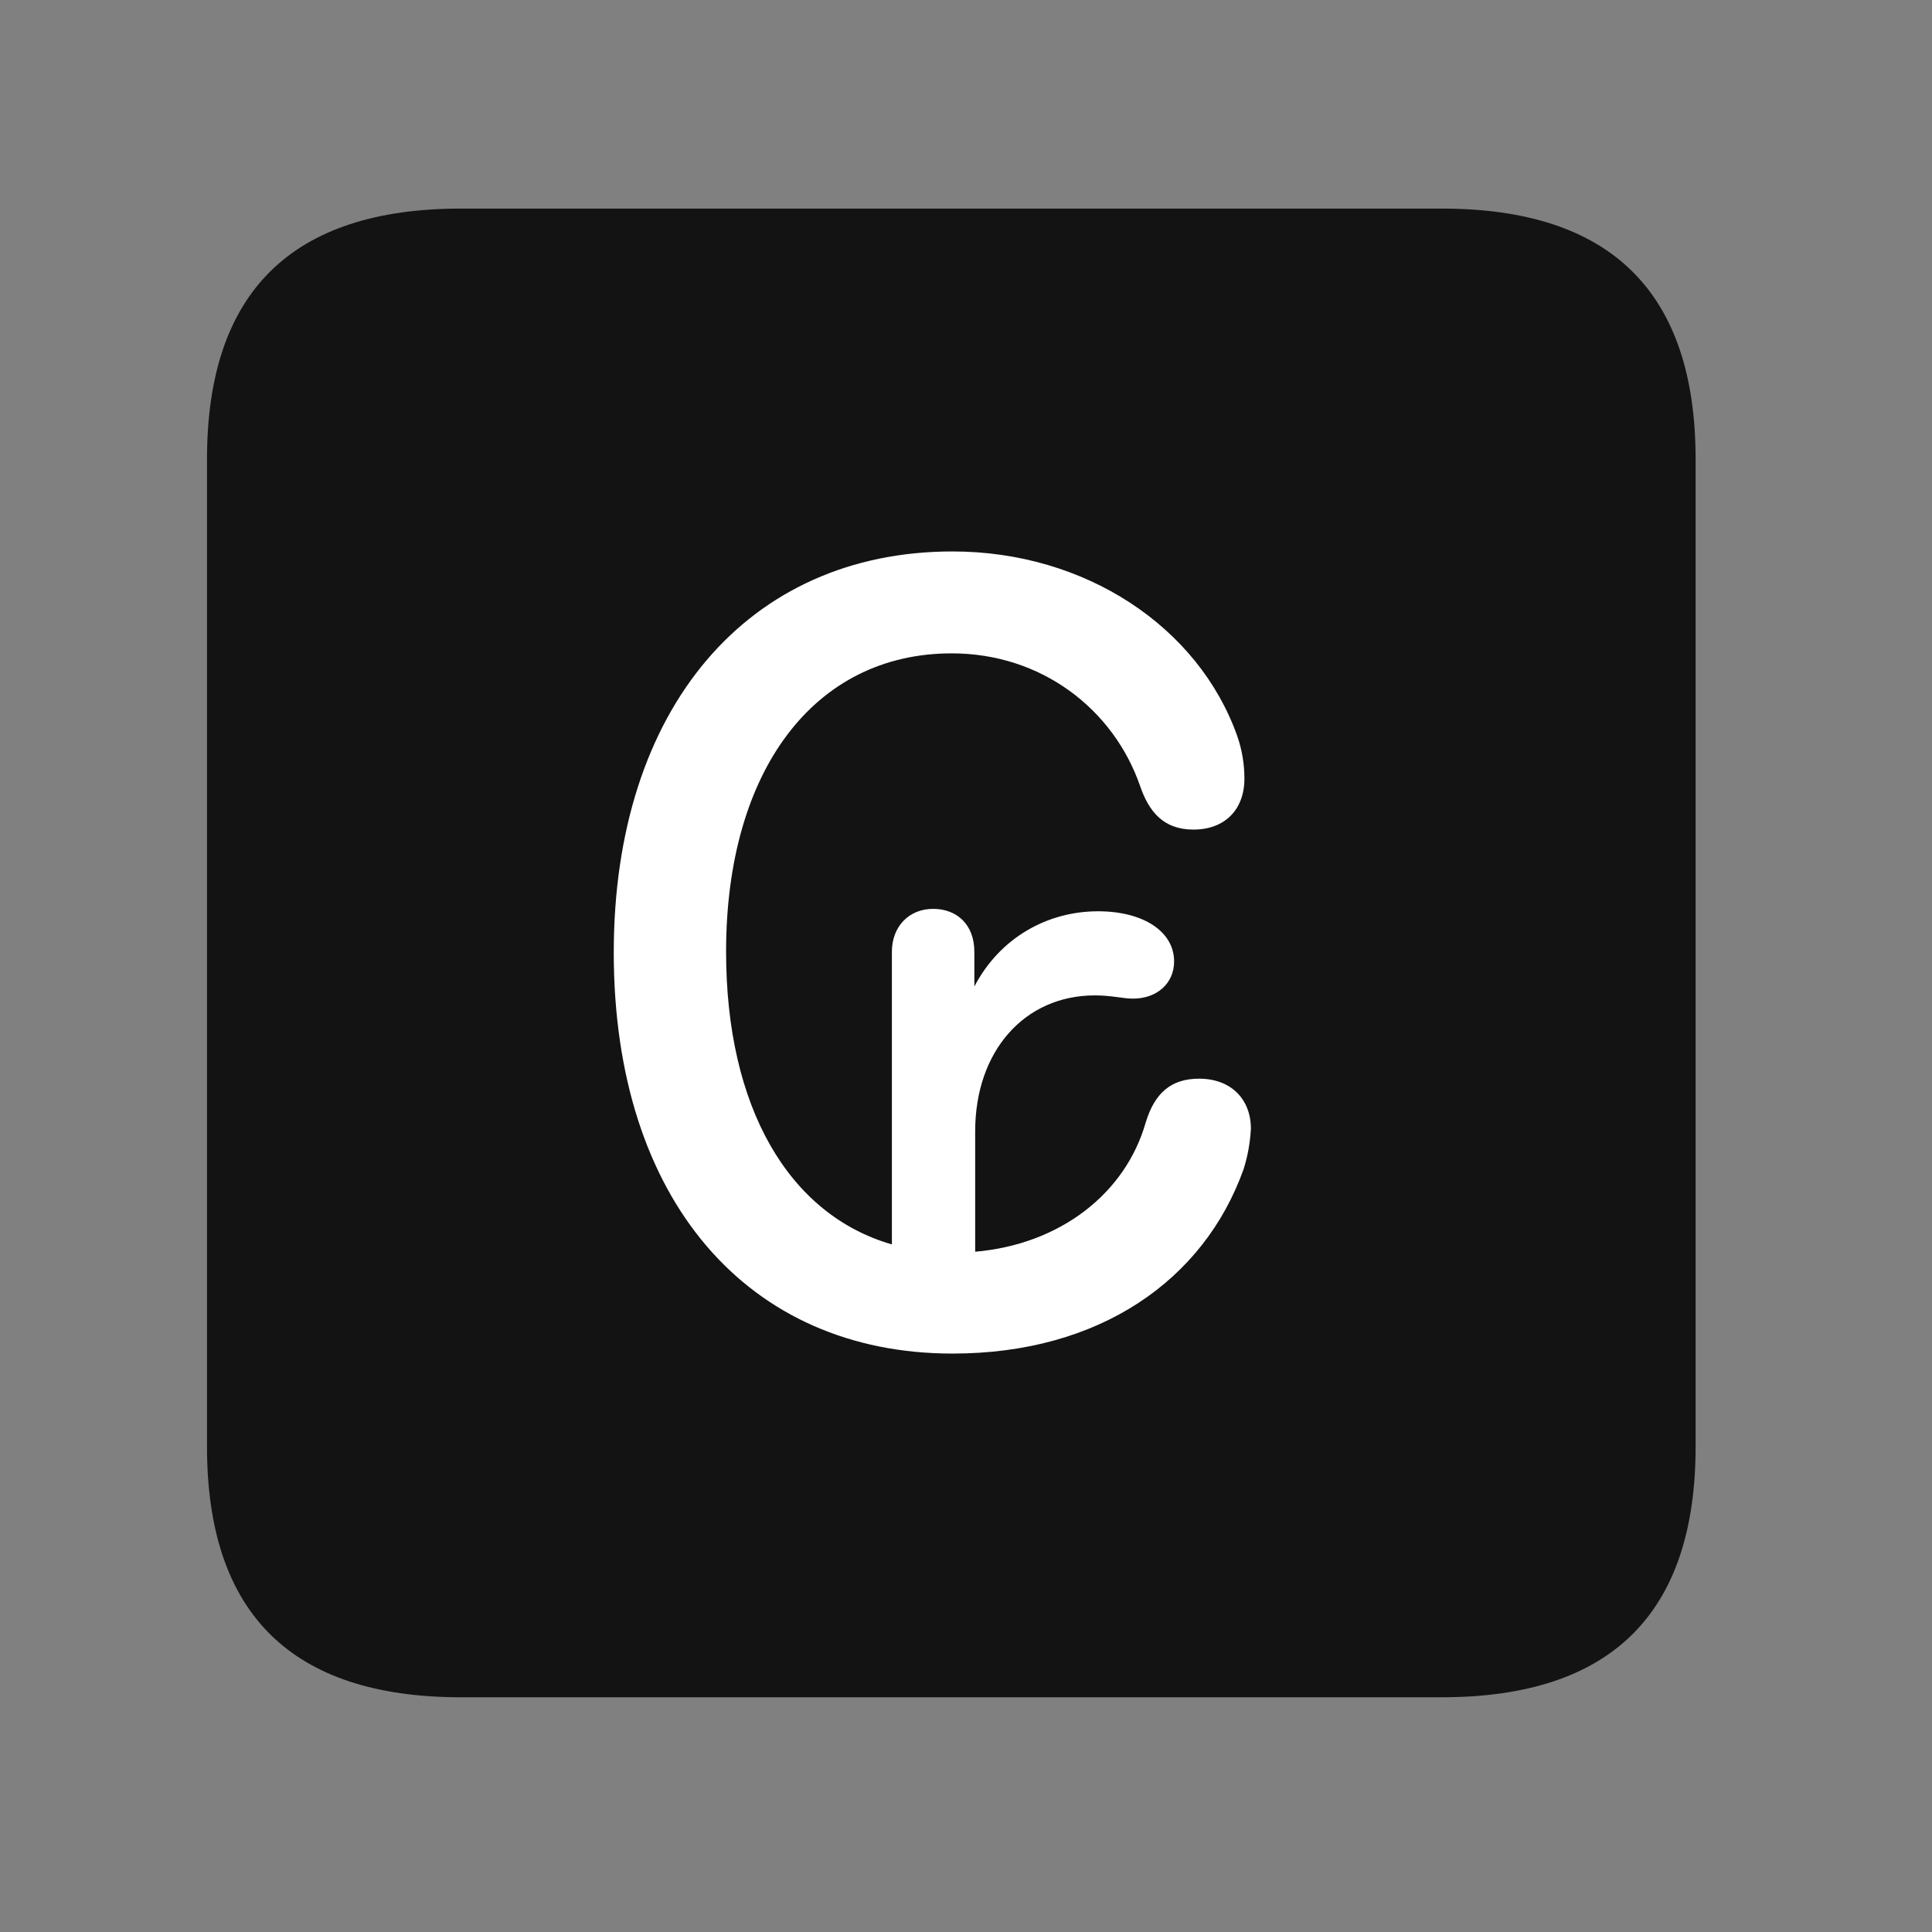 <svg width="28" height="28" viewBox="0 0 28 28" fill="none" xmlns="http://www.w3.org/2000/svg">
<rect x="0" y="0" width="28" height="28" fill="#808080" stroke="none"/>
<path d="M6.68 24.598H20.895C23.355 24.598 24.574 23.379 24.574 20.965V6.656C24.574 4.242 23.355 3.023 20.895 3.023H6.68C4.23 3.023 3 4.23 3 6.656V20.965C3 23.391 4.23 24.598 6.68 24.598Z" fill="black" fill-opacity="0.85"/>
<path d="M8.895 13.805C8.895 10.266 10.84 7.992 13.805 7.992C15.727 7.992 17.367 9.082 17.93 10.664C18 10.863 18.035 11.074 18.035 11.285C18.035 11.73 17.754 12.023 17.297 12.023C16.863 12.023 16.652 11.766 16.523 11.391C16.137 10.277 15.094 9.469 13.793 9.469C11.801 9.469 10.523 11.168 10.523 13.793C10.523 16.043 11.426 17.602 12.926 18.035V13.793C12.926 13.43 13.172 13.172 13.523 13.172C13.875 13.172 14.121 13.406 14.121 13.793V14.297C14.496 13.582 15.188 13.207 15.914 13.207C16.57 13.207 17.016 13.5 17.016 13.934C17.016 14.25 16.77 14.473 16.418 14.473C16.277 14.473 16.113 14.426 15.867 14.426C14.848 14.426 14.133 15.234 14.133 16.395V18.141C15.363 18.035 16.312 17.297 16.605 16.266C16.734 15.844 16.969 15.633 17.379 15.633C17.836 15.633 18.129 15.926 18.129 16.359C18.117 16.57 18.082 16.758 18.023 16.945C17.449 18.551 15.938 19.617 13.805 19.617C10.84 19.617 8.895 17.391 8.895 13.805Z" fill="white"/>
</svg>
